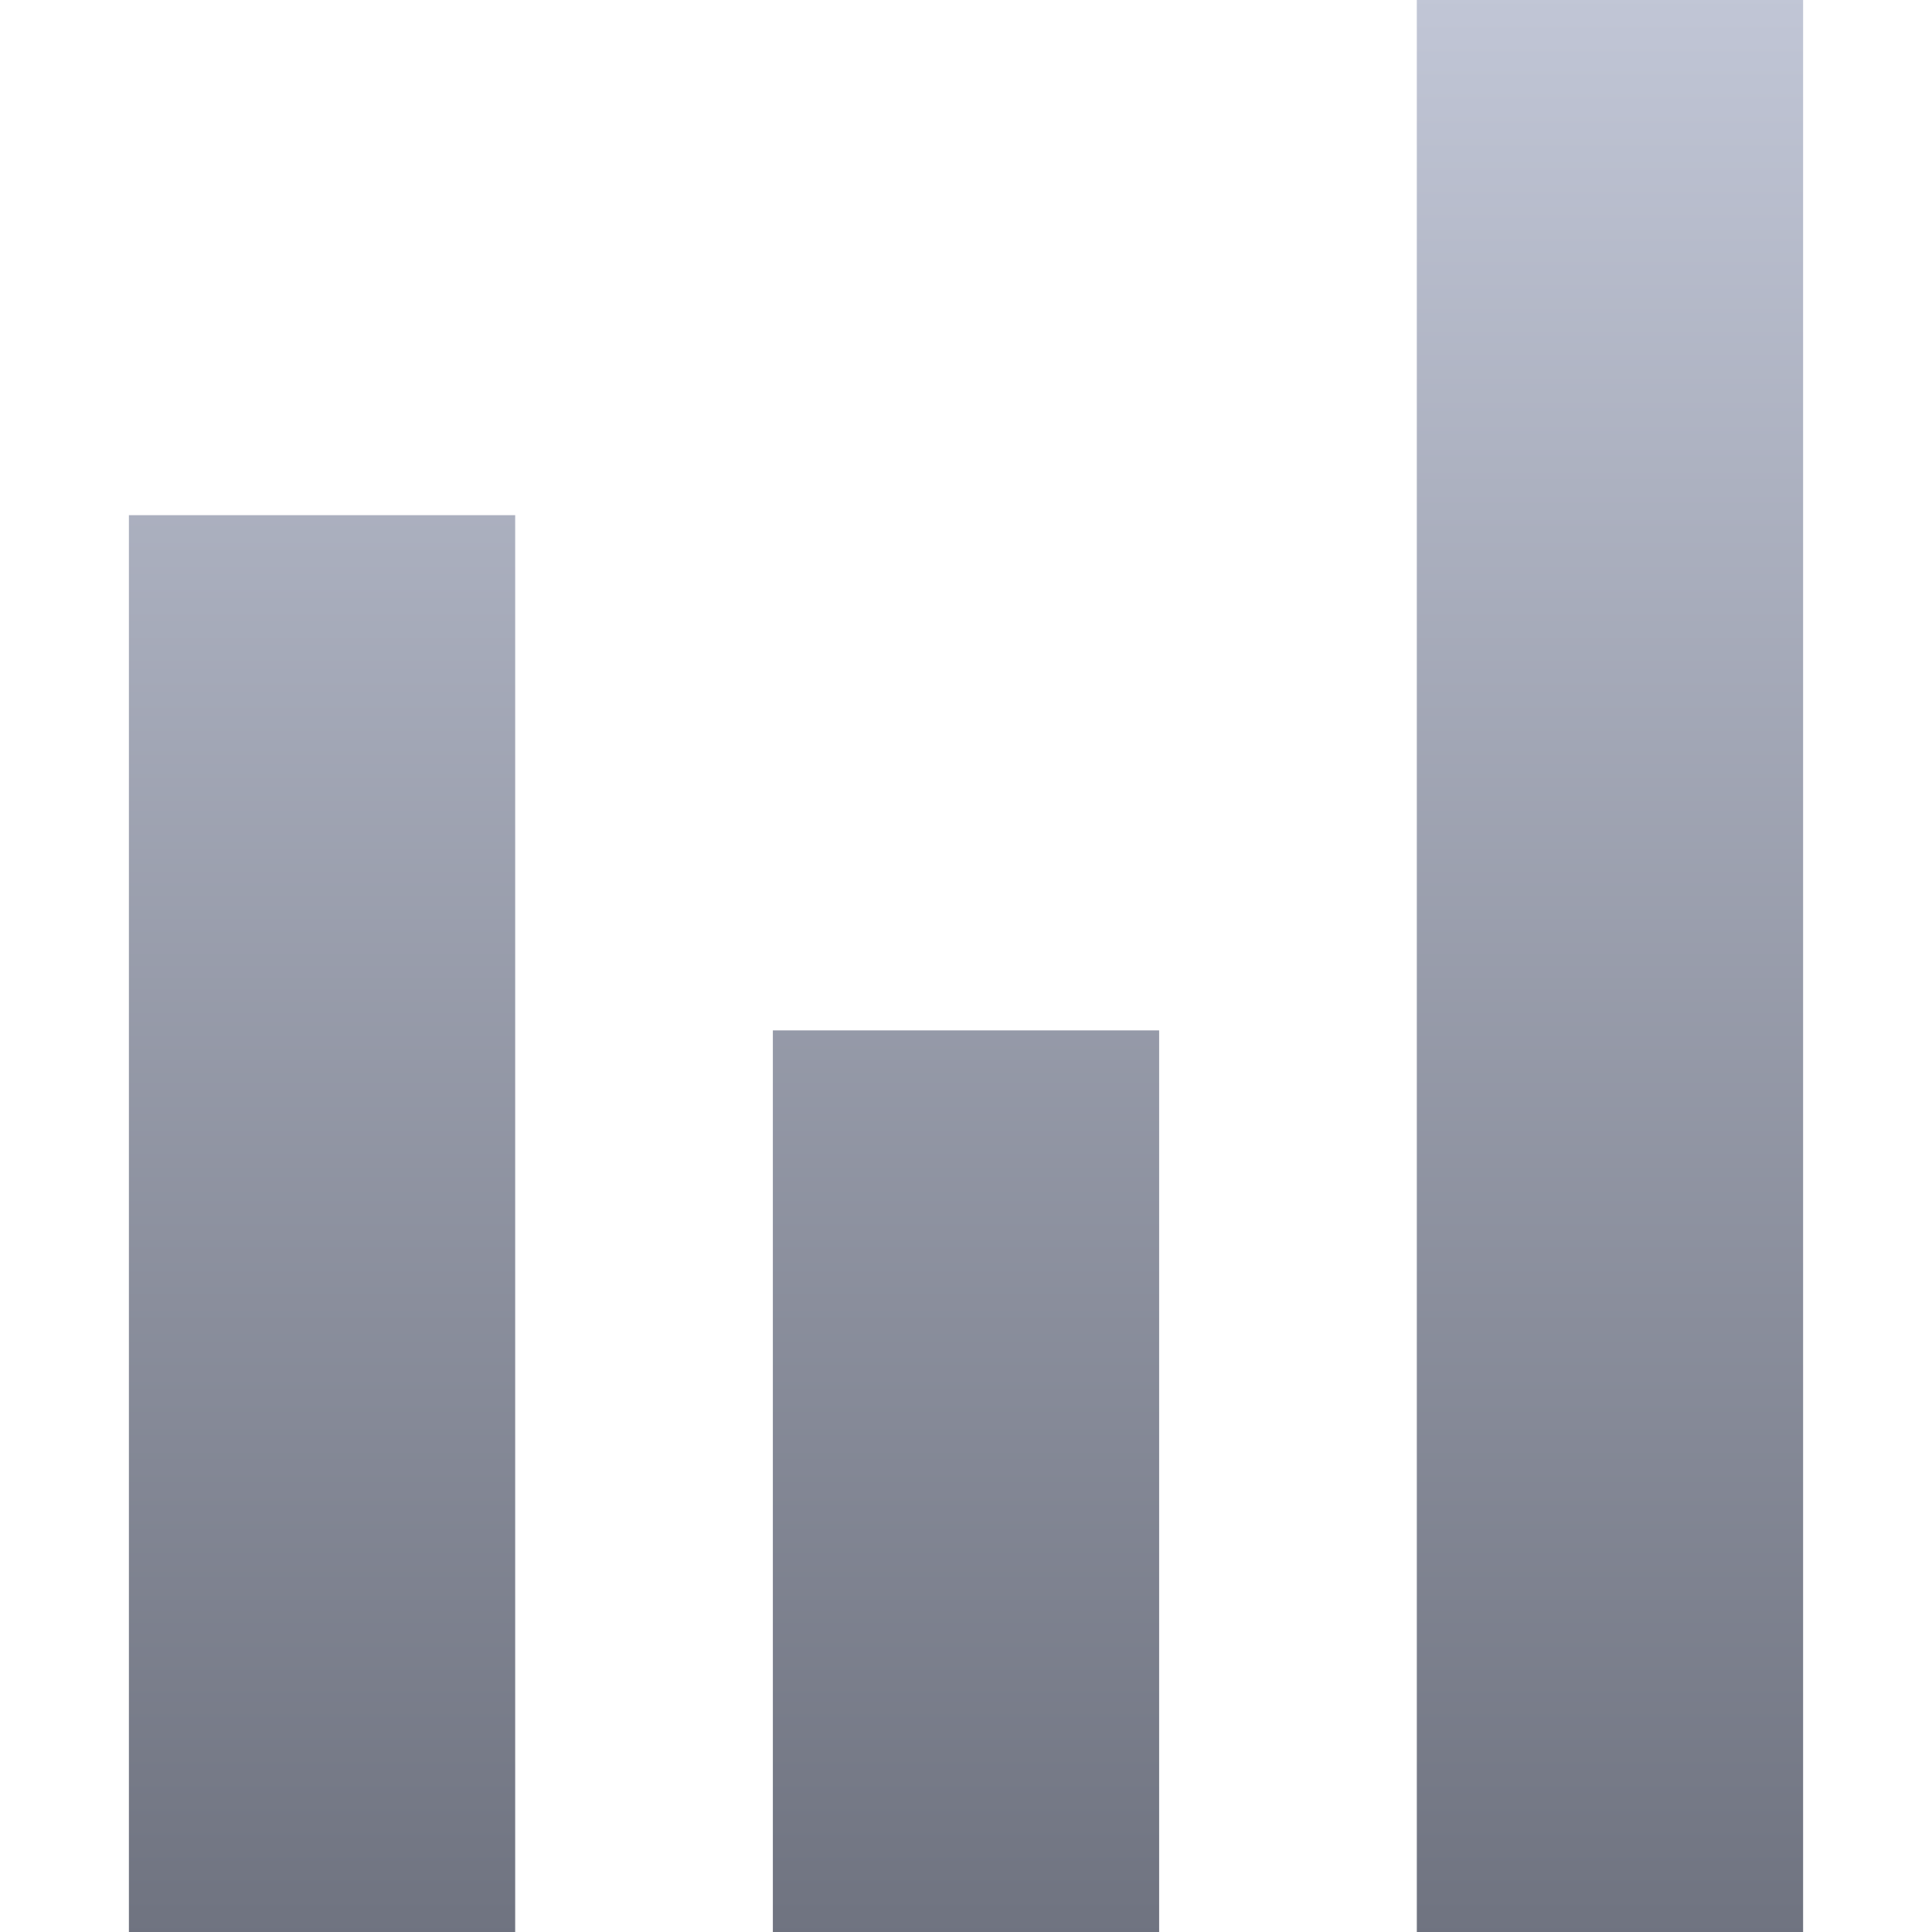 <svg xmlns="http://www.w3.org/2000/svg" xmlns:xlink="http://www.w3.org/1999/xlink" width="64" height="64" viewBox="0 0 64 64" version="1.1"><defs><linearGradient id="linear0" gradientUnits="userSpaceOnUse" x1="0" y1="0" x2="0" y2="1" gradientTransform="matrix(55.461,0,0,64,4.27,0)"><stop offset="0" style="stop-color:#c1c6d6;stop-opacity:1;"/><stop offset="1" style="stop-color:#6f7380;stop-opacity:1;"/></linearGradient></defs><g id="surface1"><path style=" stroke:none;fill-rule:nonzero;fill:url(#linear0);" d="M 46.934 0 L 46.934 64 L 59.73 64 L 59.73 0 Z M 4.27 17.066 L 4.27 64 L 17.066 64 L 17.066 17.066 Z M 25.602 34.133 L 25.602 64 L 38.398 64 L 38.398 34.133 Z M 25.602 34.133 "/></g></svg>
